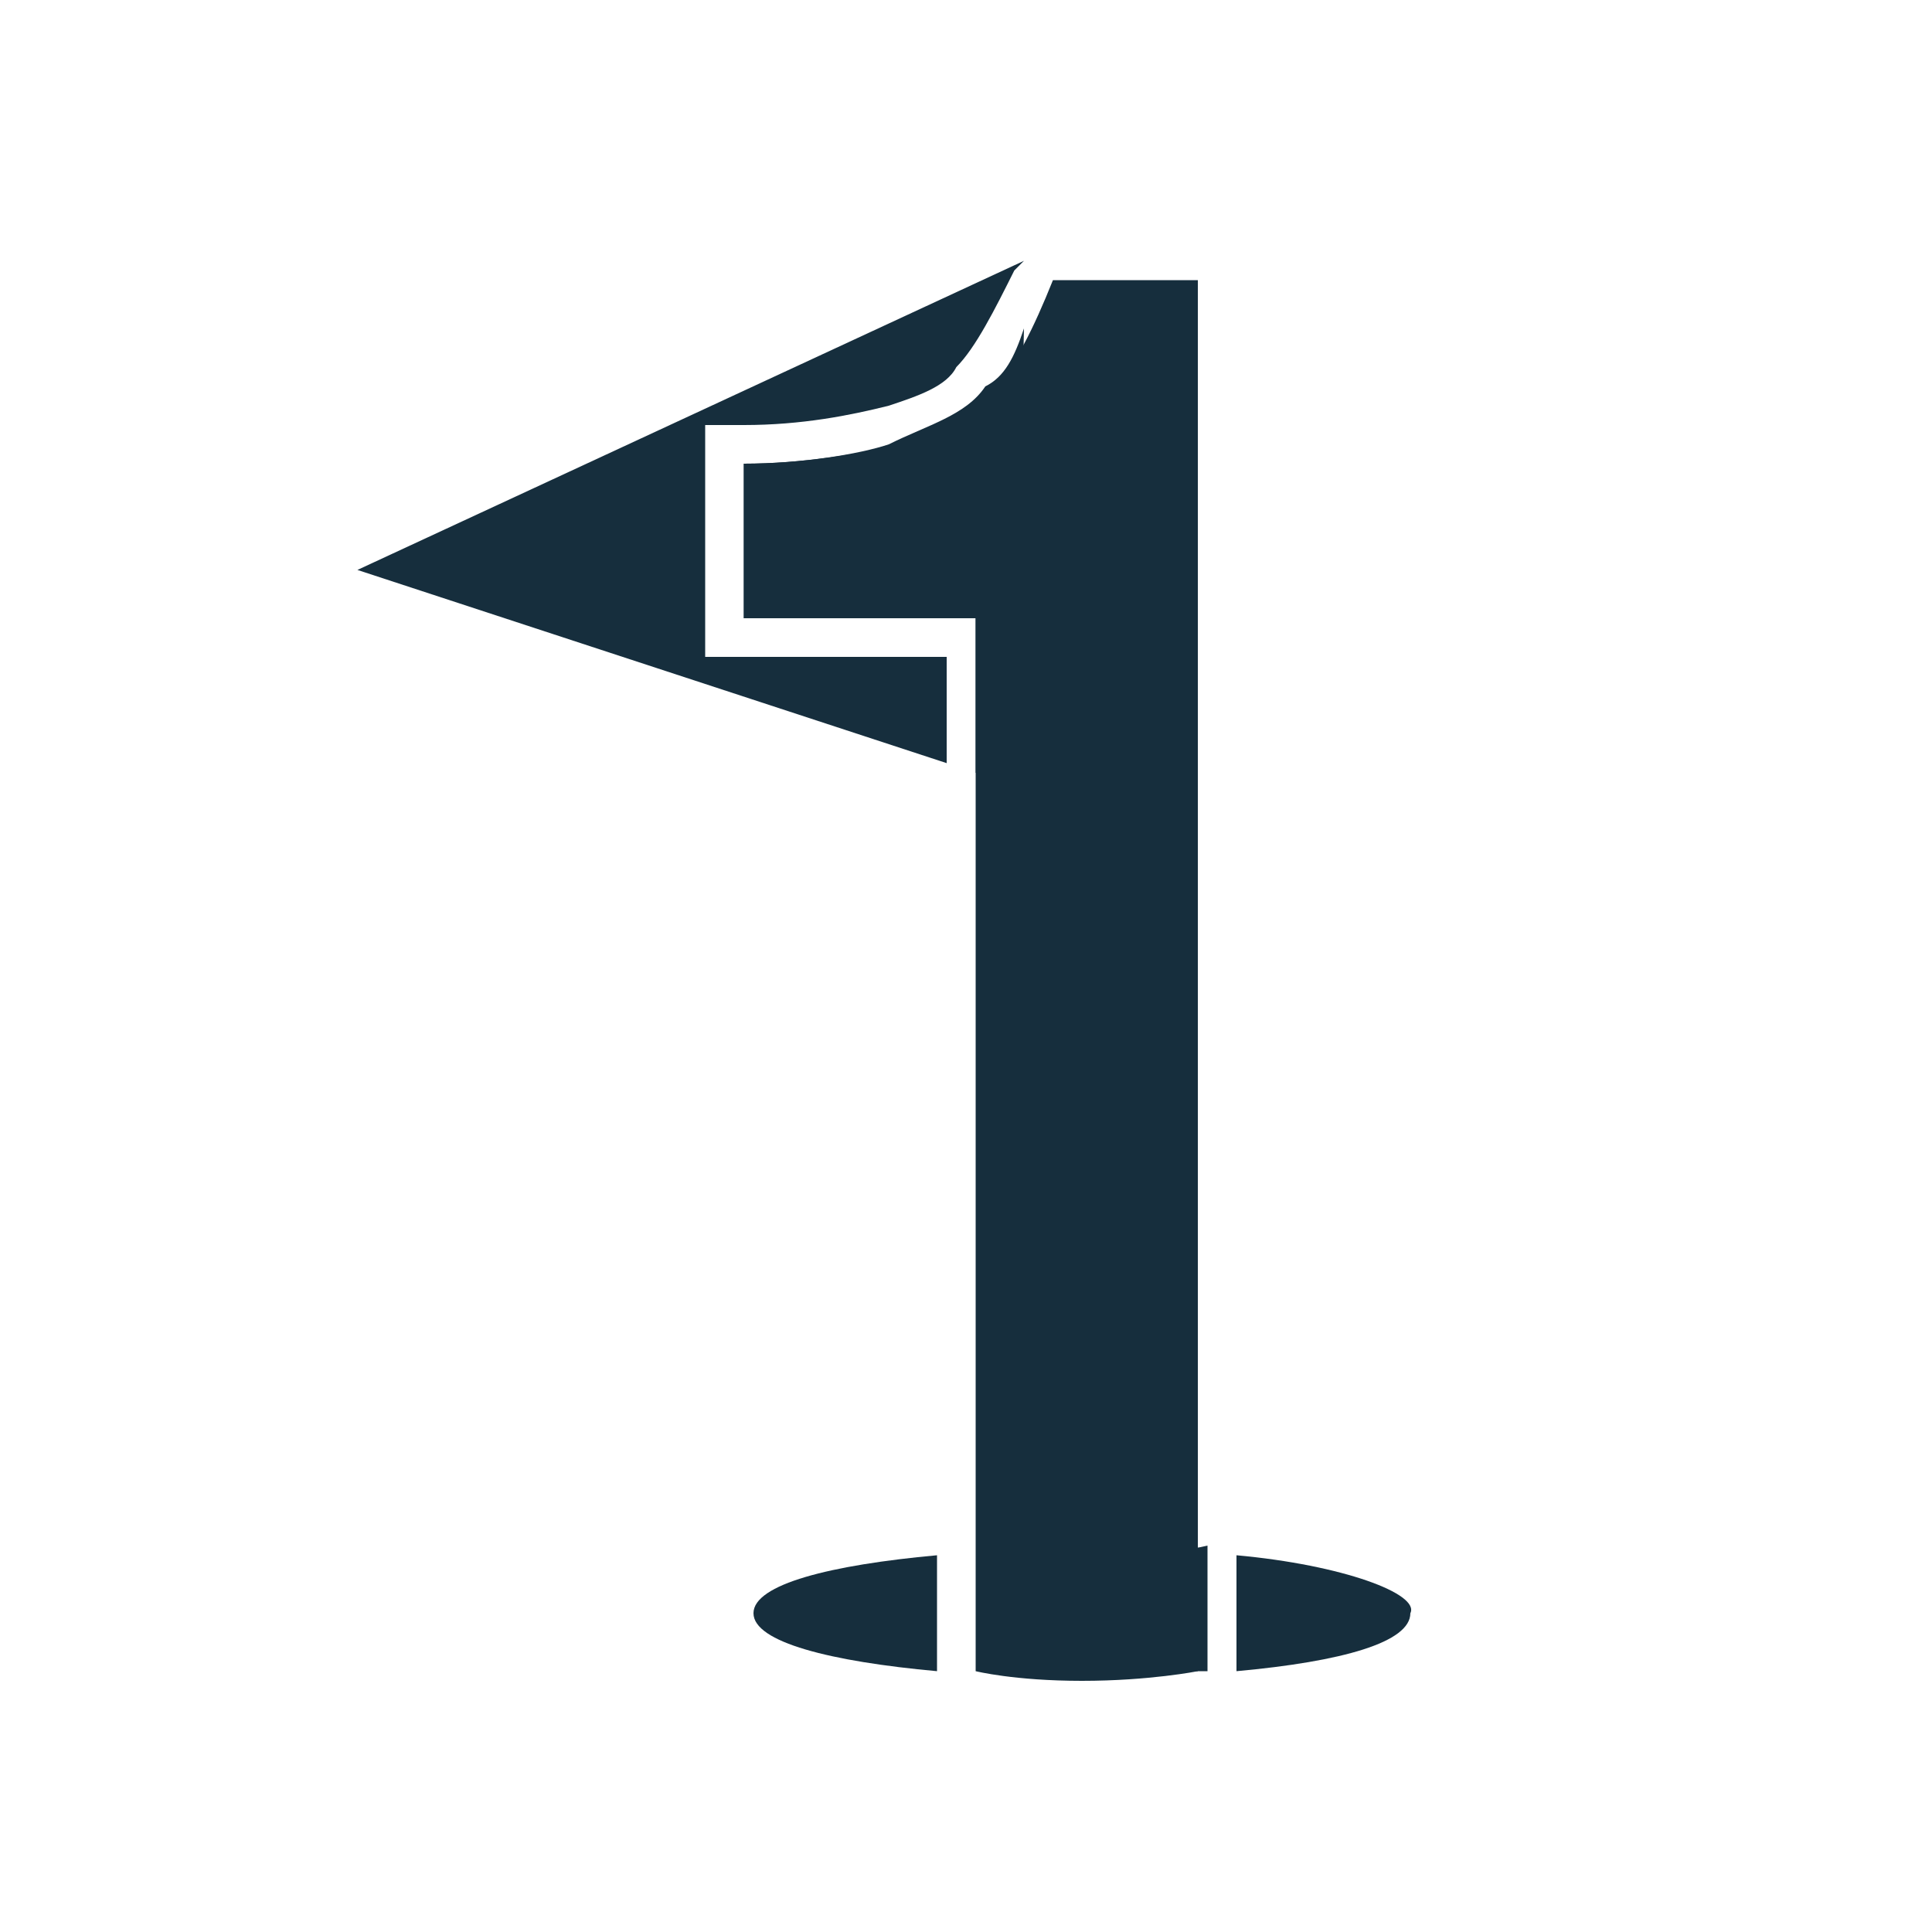 <?xml version="1.0" encoding="utf-8"?>
<!-- Generator: Adobe Illustrator 25.2.3, SVG Export Plug-In . SVG Version: 6.00 Build 0)  -->
<svg version="1.1" id="Layer_1" xmlns="http://www.w3.org/2000/svg" xmlns:xlink="http://www.w3.org/1999/xlink" x="0px" y="0px"
	 viewBox="0 0 20 20" style="enable-background:new 0 0 20 20;" xml:space="preserve">
<style type="text/css">
	.st0{fill:#162E3D;}
</style>
<path class="st0" d="M10.9,2.9c-0.2,0.5-0.4,0.9-0.6,1.1c-0.2,0.3-0.6,0.4-1,0.6C8.9,4.7,8.3,4.8,7.7,4.8v1.6h2.4v10.9
	c0,0,0.4,0.1,1.1,0.1s1.2-0.1,1.2-0.1V2.9H10.9z"/>
<g>
	<path class="st0" d="M11.3,16c-0.4,0-0.8,0-1.1,0v1.3c0,0,0.2,0,0.6,0c0.2,0,0.3,0,0.5,0c0,0,0.1,0,0.1,0c0.1,0,0.2,0,0.4,0
		c0.4,0,0.7,0,0.7,0v-1.3C12.1,16.1,11.7,16,11.3,16z"/>
	<path class="st0" d="M9.7,16.1c-1.1,0.1-1.9,0.3-1.9,0.6c0,0.3,0.8,0.5,1.9,0.6V16.1z"/>
	<path class="st0" d="M12.8,16.1v1.2c1.1-0.1,1.8-0.3,1.8-0.6C14.7,16.5,13.9,16.2,12.8,16.1z"/>
</g>
<g>
	<path class="st0" d="M10.2,4c-0.2,0.3-0.6,0.4-1,0.6C8.9,4.7,8.3,4.8,7.7,4.8v1.6h2.4V8l0.4,0.1l0.1-4.7C10.5,3.7,10.4,3.9,10.2,4z
		"/>
	<path class="st0" d="M9.7,6.8h-2H7.3V6.4V4.8V4.4h0.4c0.6,0,1.1-0.1,1.5-0.2C9.5,4.1,9.8,4,9.9,3.8c0.2-0.2,0.4-0.6,0.6-1l0.1-0.1
		L3.7,5.9l6.1,2V6.8z"/>
</g>
</svg>
